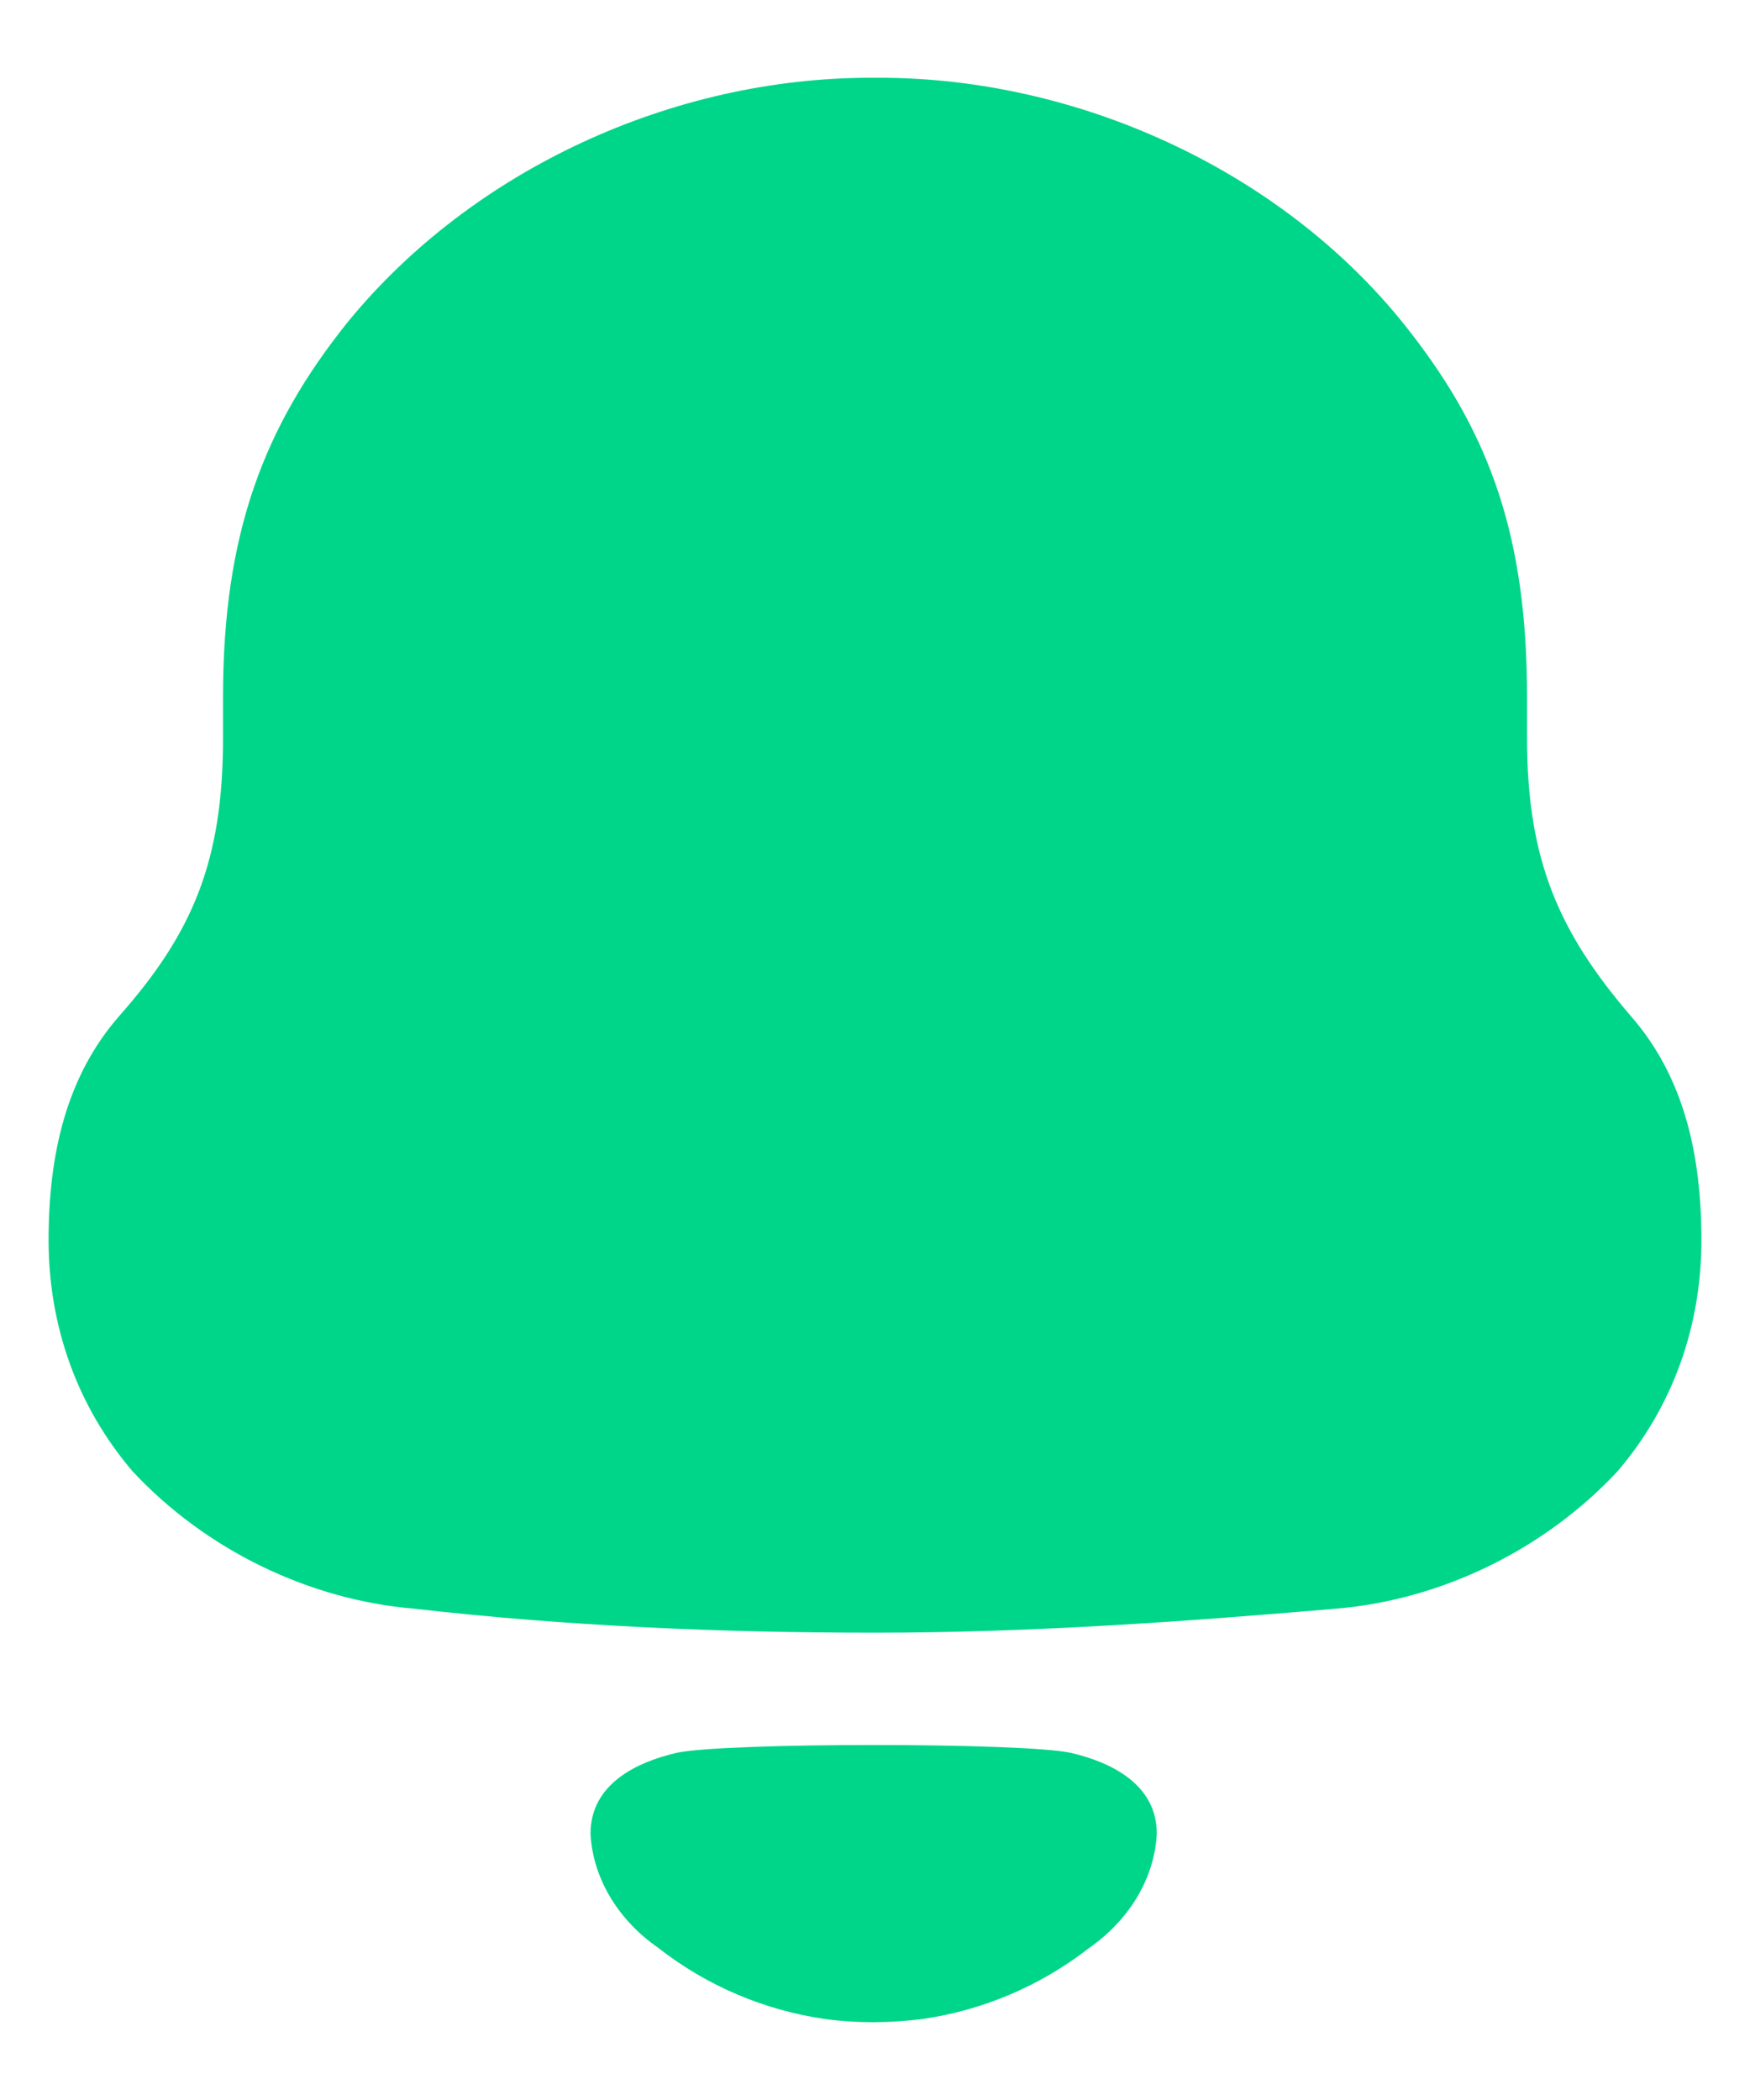 <svg width="20" height="24" viewBox="0 0 30 34" fill="none" xmlns="http://www.w3.org/2000/svg">
<path d="M11.605 29.047C12.438 28.87 17.515 28.87 18.349 29.047C19.061 29.211 19.831 29.595 19.831 30.435C19.79 31.234 19.321 31.942 18.673 32.392C17.834 33.047 16.848 33.461 15.818 33.611C15.248 33.684 14.688 33.686 14.138 33.611C13.106 33.461 12.12 33.047 11.282 32.39C10.633 31.942 10.164 31.234 10.123 30.435C10.123 29.595 10.893 29.211 11.605 29.047ZM15.075 0.333C18.542 0.333 22.084 1.978 24.187 4.708C25.552 6.465 26.178 8.221 26.178 10.95V11.661C26.178 13.754 26.732 14.988 27.949 16.409C28.872 17.457 29.167 18.801 29.167 20.26C29.167 21.717 28.688 23.1 27.729 24.223C26.473 25.569 24.703 26.429 22.895 26.578C20.277 26.802 17.656 26.989 15.001 26.989C12.344 26.989 9.725 26.877 7.106 26.578C5.297 26.429 3.527 25.569 2.273 24.223C1.314 23.1 0.833 21.717 0.833 20.26C0.833 18.801 1.13 17.457 2.051 16.409C3.306 14.988 3.823 13.754 3.823 11.661V10.95C3.823 8.147 4.522 6.314 5.962 4.52C8.102 1.903 11.532 0.333 14.926 0.333H15.075Z" fill="#00D689"/>
</svg>
